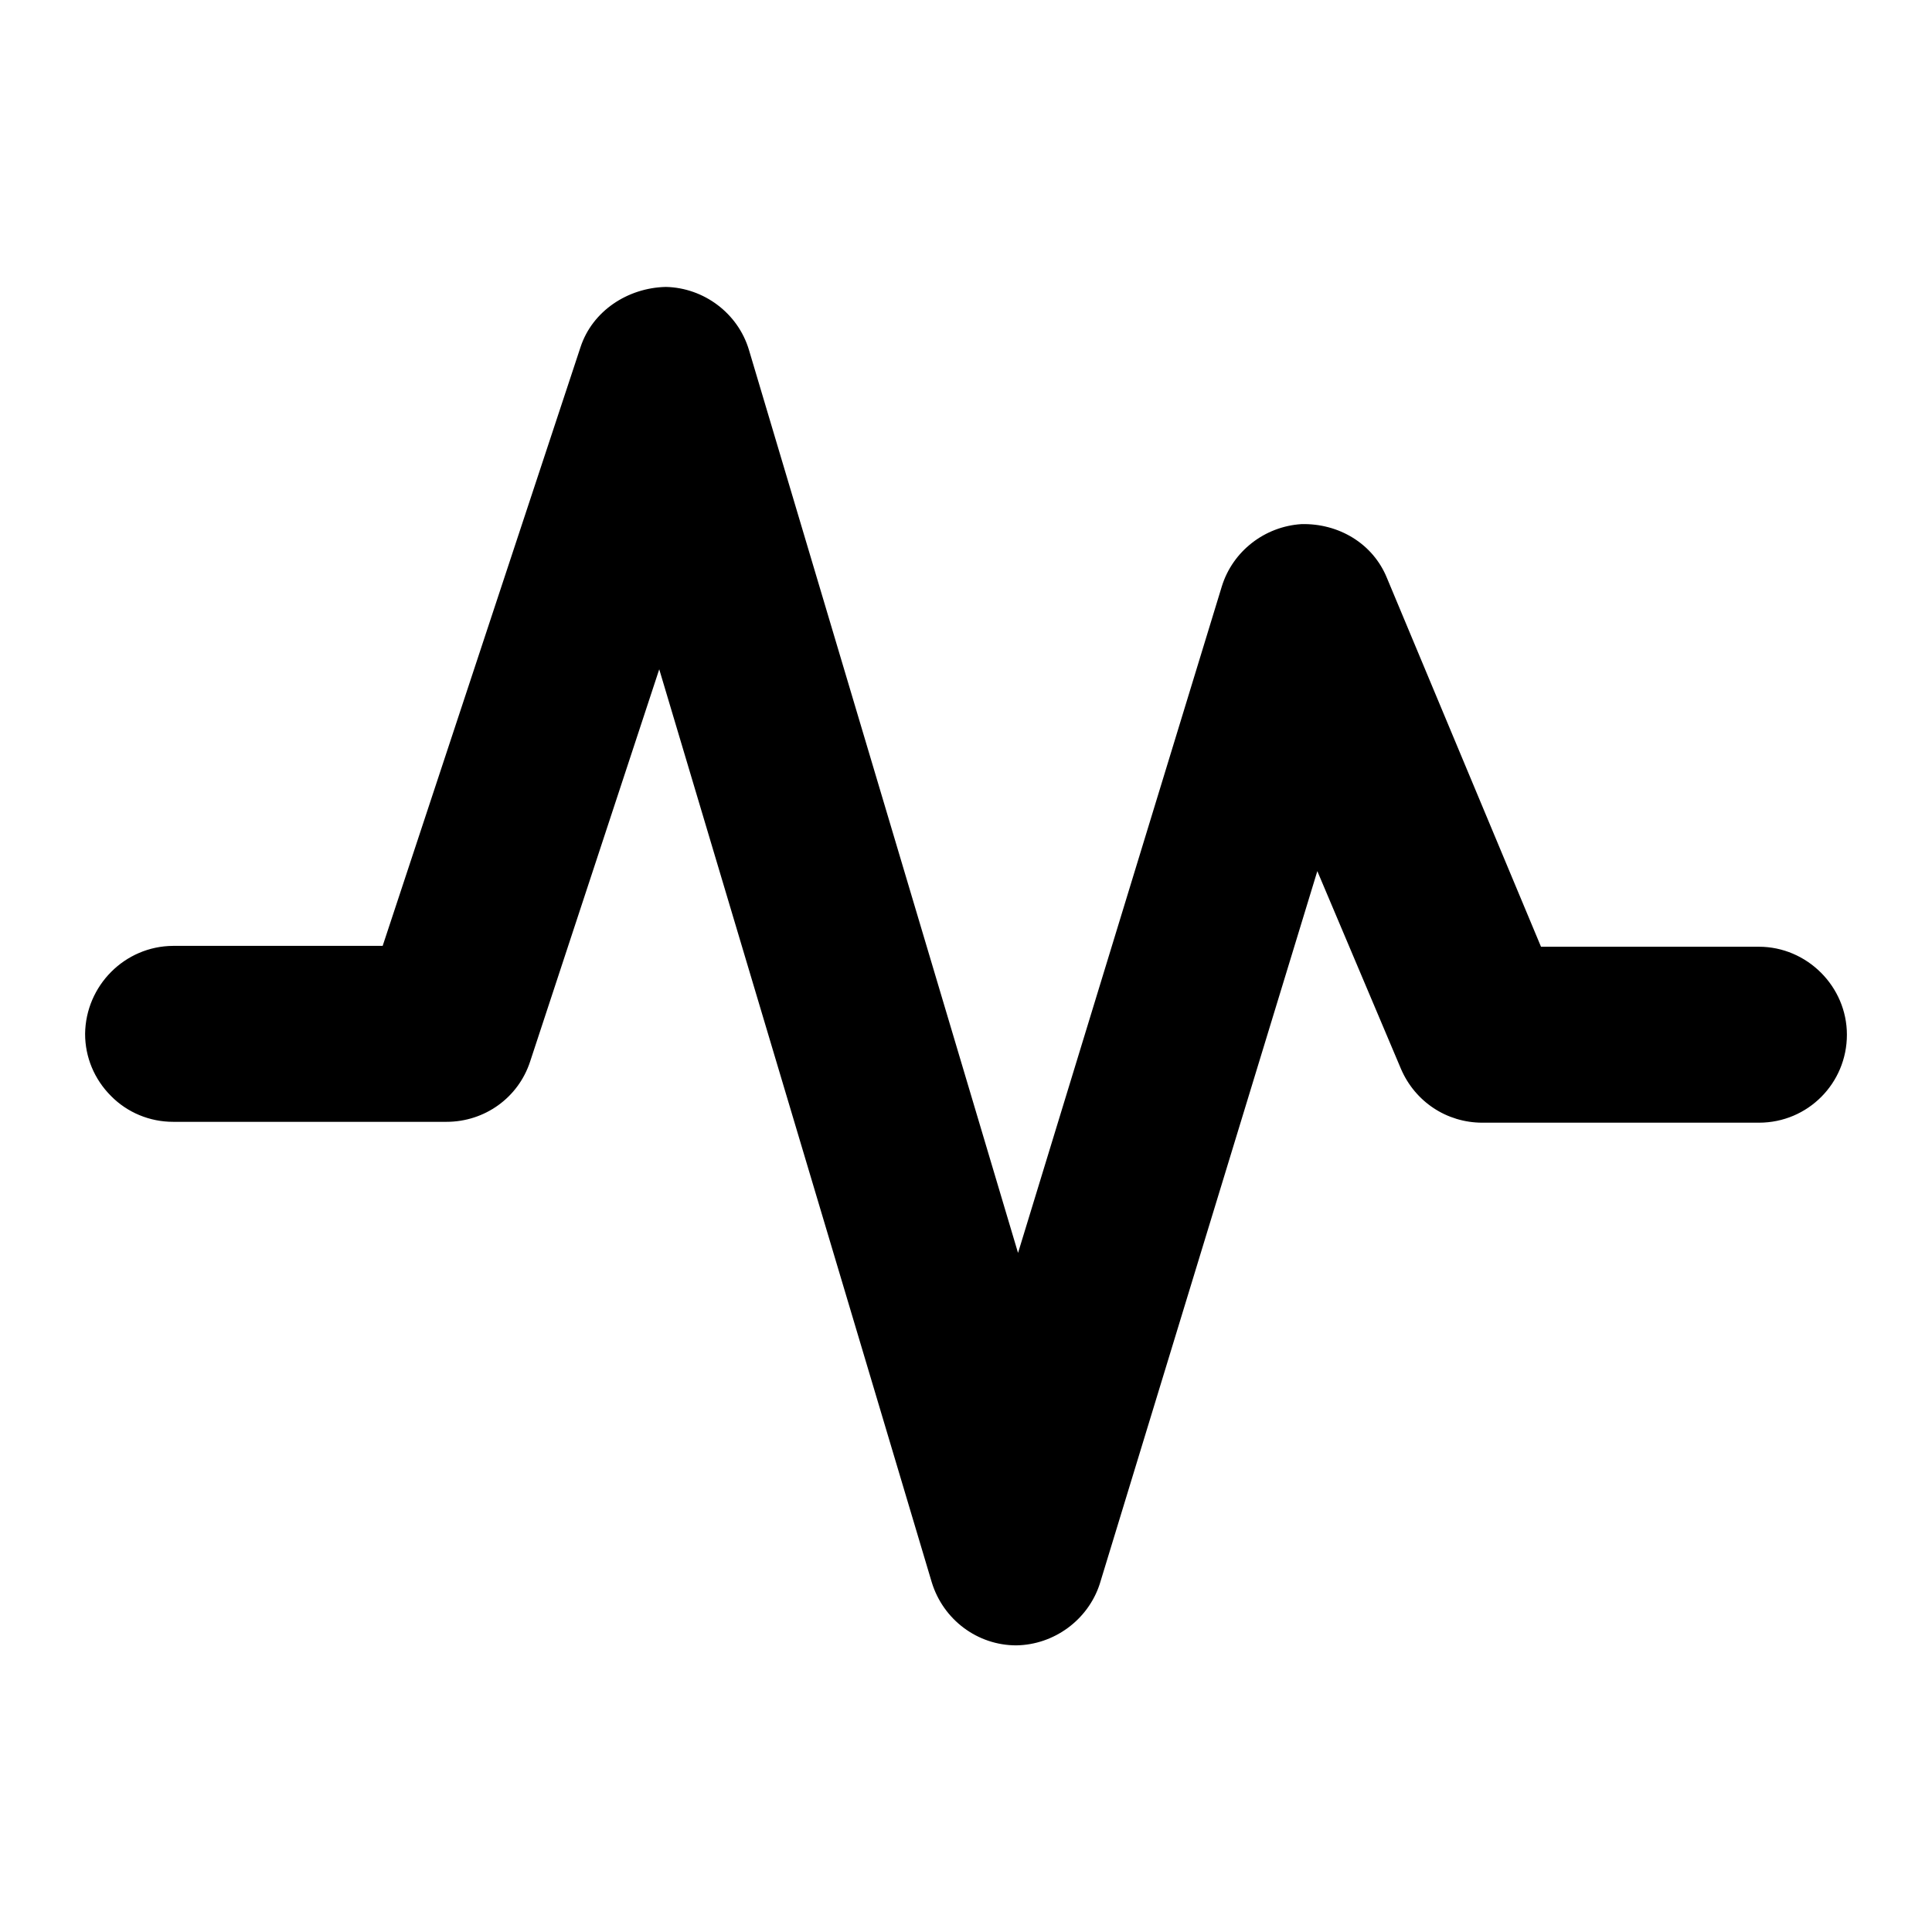 <?xml version="1.0" standalone="no"?><!DOCTYPE svg PUBLIC "-//W3C//DTD SVG 1.1//EN" "http://www.w3.org/Graphics/SVG/1.1/DTD/svg11.dtd"><svg t="1607863209389" class="icon" viewBox="0 0 1024 1024" version="1.1" xmlns="http://www.w3.org/2000/svg" p-id="10506" xmlns:xlink="http://www.w3.org/1999/xlink" width="200" height="200"><defs><style type="text/css"></style></defs><path d="M538.667 872.076s-0.61 0 0 0c-20.571 0-38.705-13.562-44.8-33.371l-144.457-483.962-68.419 207.848c-6.248 19.2-24.076 32-44.343 32H91.733c-12.343 0-24.229-4.876-32.914-13.714-8.838-8.838-13.714-20.571-13.714-32.914 0.305-25.6 21.029-46.476 46.629-46.629h111.086l104.838-317.257c6.248-19.2 24.99-31.543 45.257-32 20.267 0.457 38.248 14.019 44.038 33.371l142.629 478.629L647.619 310.705c5.79-18.59 22.705-31.695 42.21-32.914 19.657-0.457 37.79 10.21 45.257 28.495L816.762 501.79h115.505c25.448 0 46.629 21.029 46.629 46.629s-20.571 46.629-46.629 46.629h-146.59c-18.895 0-35.657-11.124-43.124-28.495L698.21 461.714l-115.352 377.905c-6.248 19.048-24.229 32.152-44.19 32.457z" p-id="10507"></path></svg>